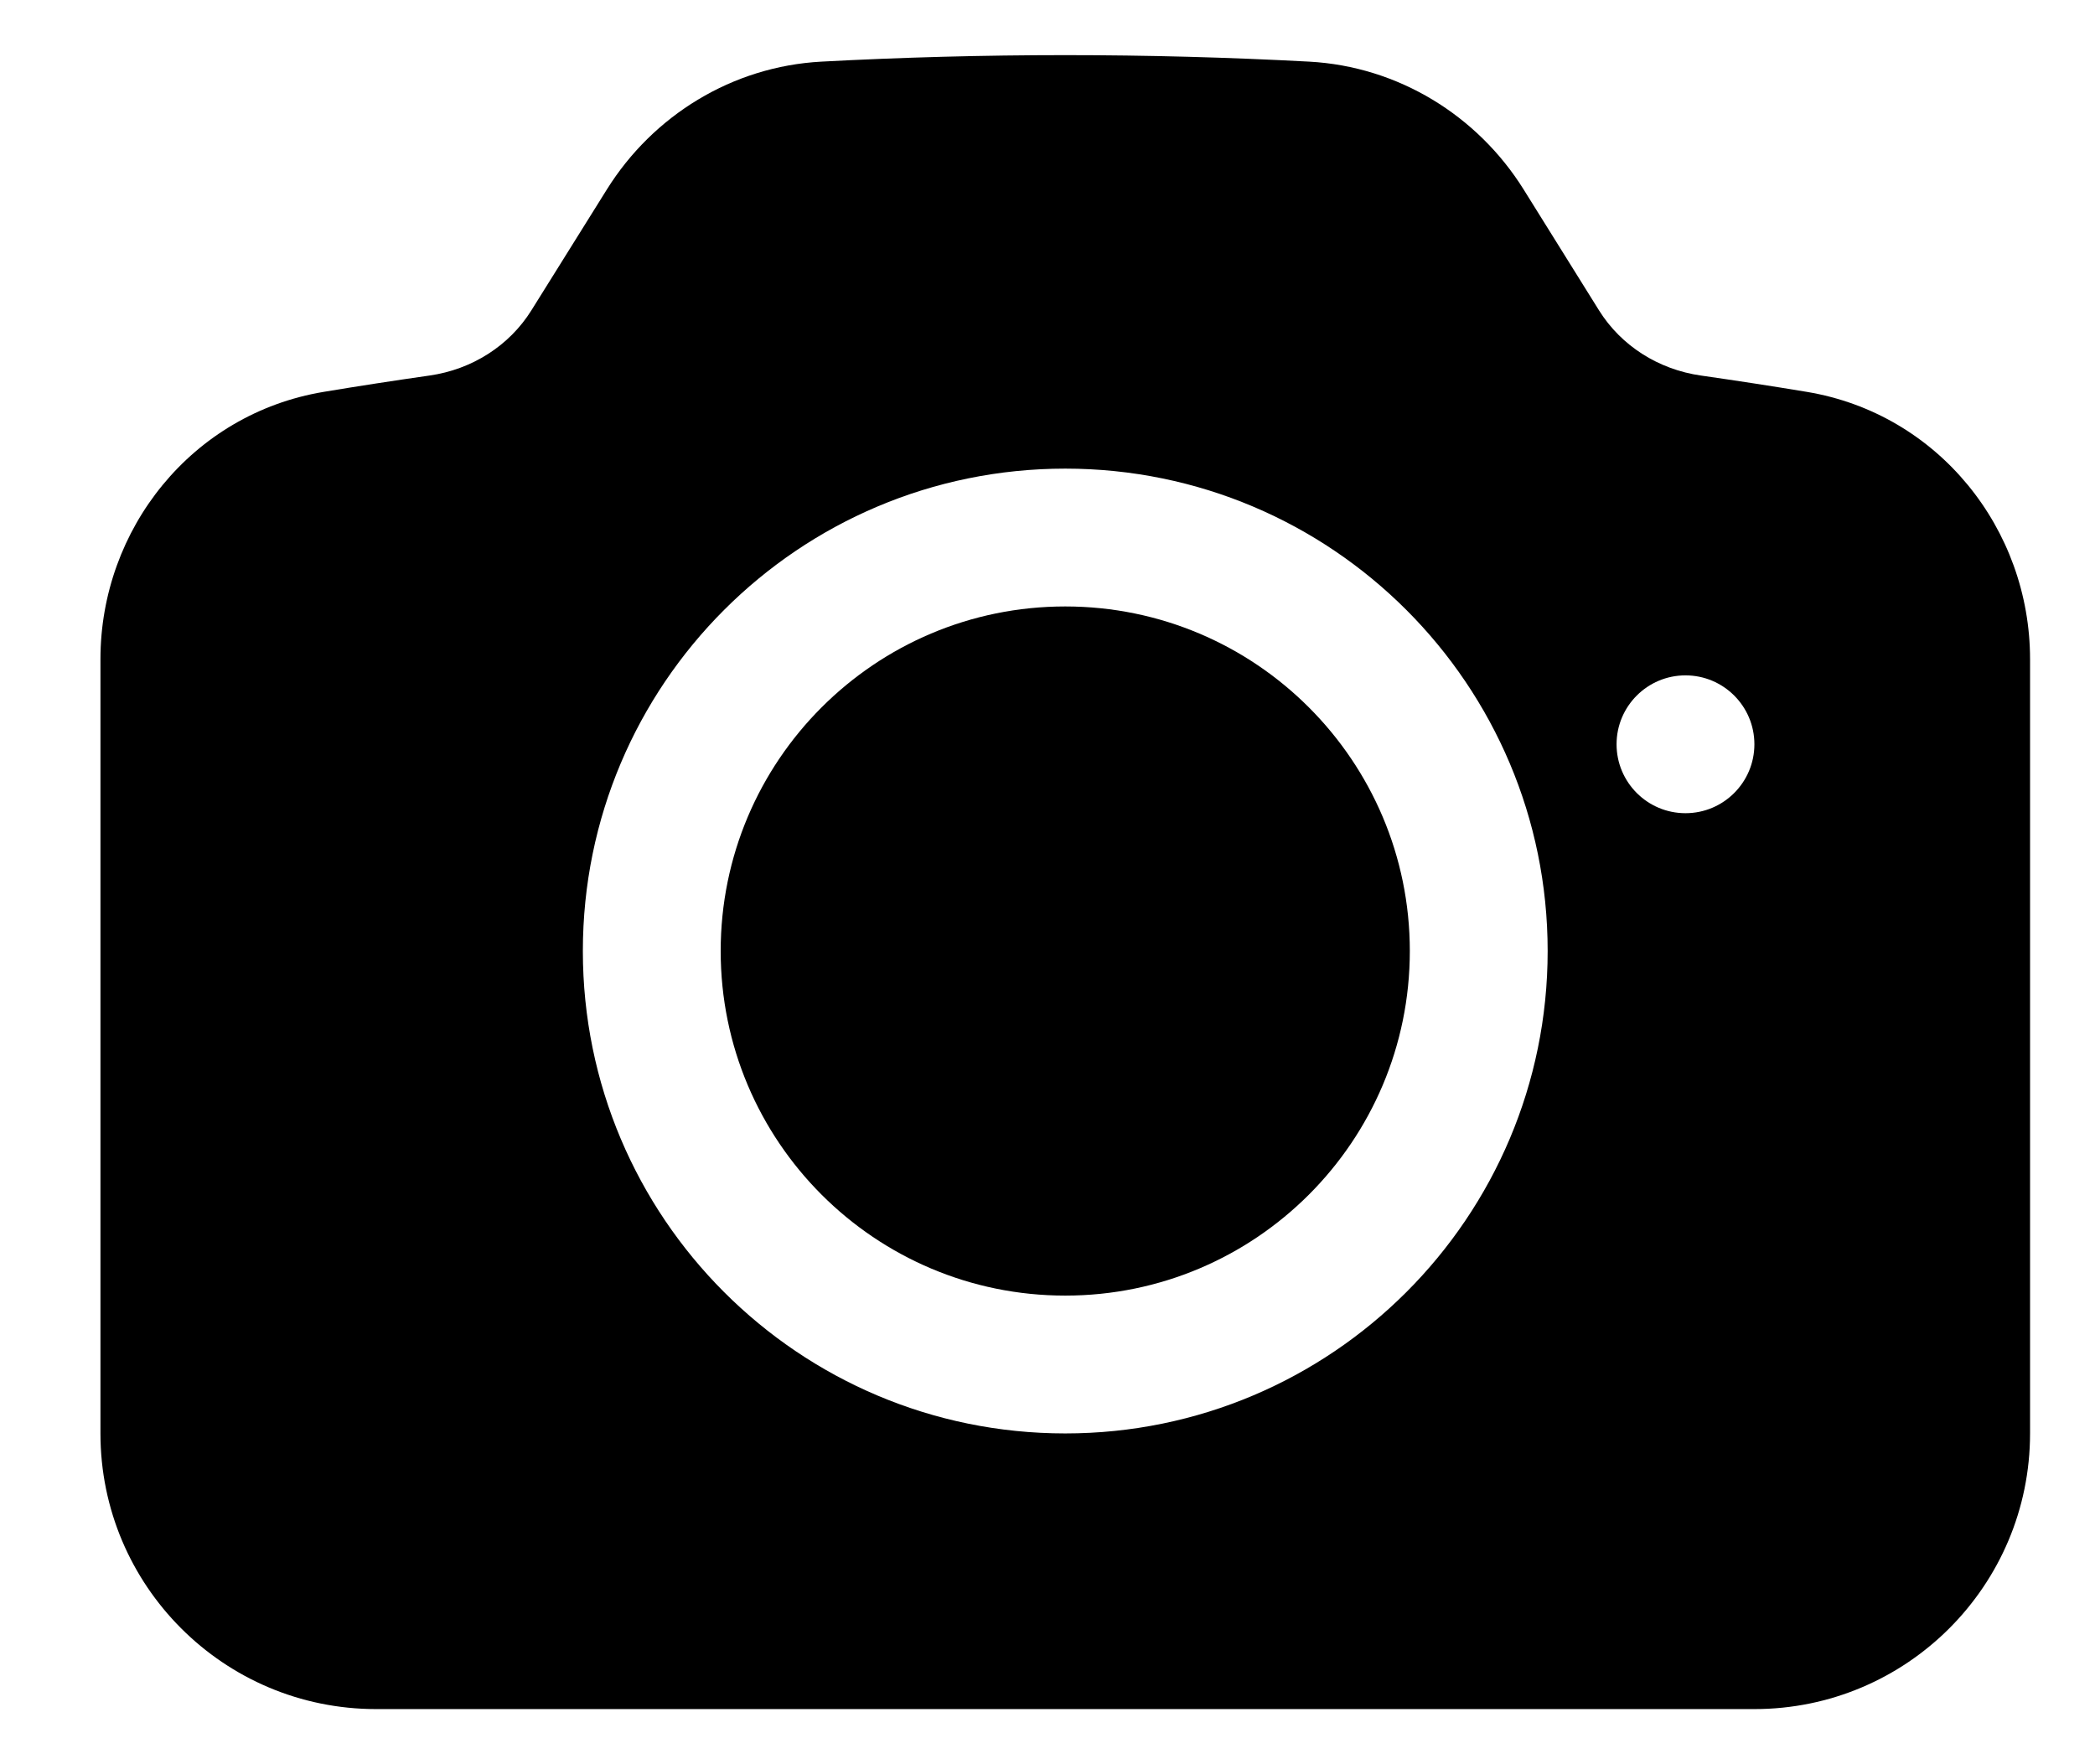 <svg width="19" height="16" viewBox="0 0 19 16" fill="none" xmlns="http://www.w3.org/2000/svg">
<path fill-rule="evenodd" clip-rule="evenodd" d="M9.661 5.5C7.935 5.5 6.536 6.899 6.536 8.625C6.536 10.351 7.935 11.75 9.661 11.75C11.386 11.75 12.786 10.351 12.786 8.625C12.786 6.899 11.386 5.5 9.661 5.5Z" fill="currentColor"/>
<path fill-rule="evenodd" clip-rule="evenodd" d="M7.448 0.559C8.18 0.52 8.918 0.5 9.661 0.5C10.403 0.5 11.141 0.52 11.874 0.559C12.68 0.603 13.399 1.047 13.818 1.718L14.502 2.815C14.701 3.134 15.039 3.351 15.427 3.406C15.748 3.452 16.068 3.501 16.387 3.554C17.58 3.753 18.411 4.798 18.411 5.978V13C18.411 14.381 17.291 15.5 15.911 15.5H3.411C2.03 15.5 0.911 14.381 0.911 13V5.978C0.911 4.798 1.741 3.753 2.935 3.554C3.253 3.501 3.573 3.452 3.894 3.406C4.282 3.351 4.62 3.134 4.819 2.815L5.504 1.718C5.923 1.047 6.641 0.603 7.448 0.559ZM5.286 8.625C5.286 11.041 7.244 13 9.661 13C12.077 13 14.036 11.041 14.036 8.625C14.036 6.209 12.077 4.25 9.661 4.25C7.244 4.25 5.286 6.209 5.286 8.625ZM15.286 7.375C15.631 7.375 15.911 7.095 15.911 6.75C15.911 6.405 15.631 6.125 15.286 6.125C14.941 6.125 14.661 6.405 14.661 6.75C14.661 7.095 14.941 7.375 15.286 7.375Z" fill="currentColor"/>
</svg>
